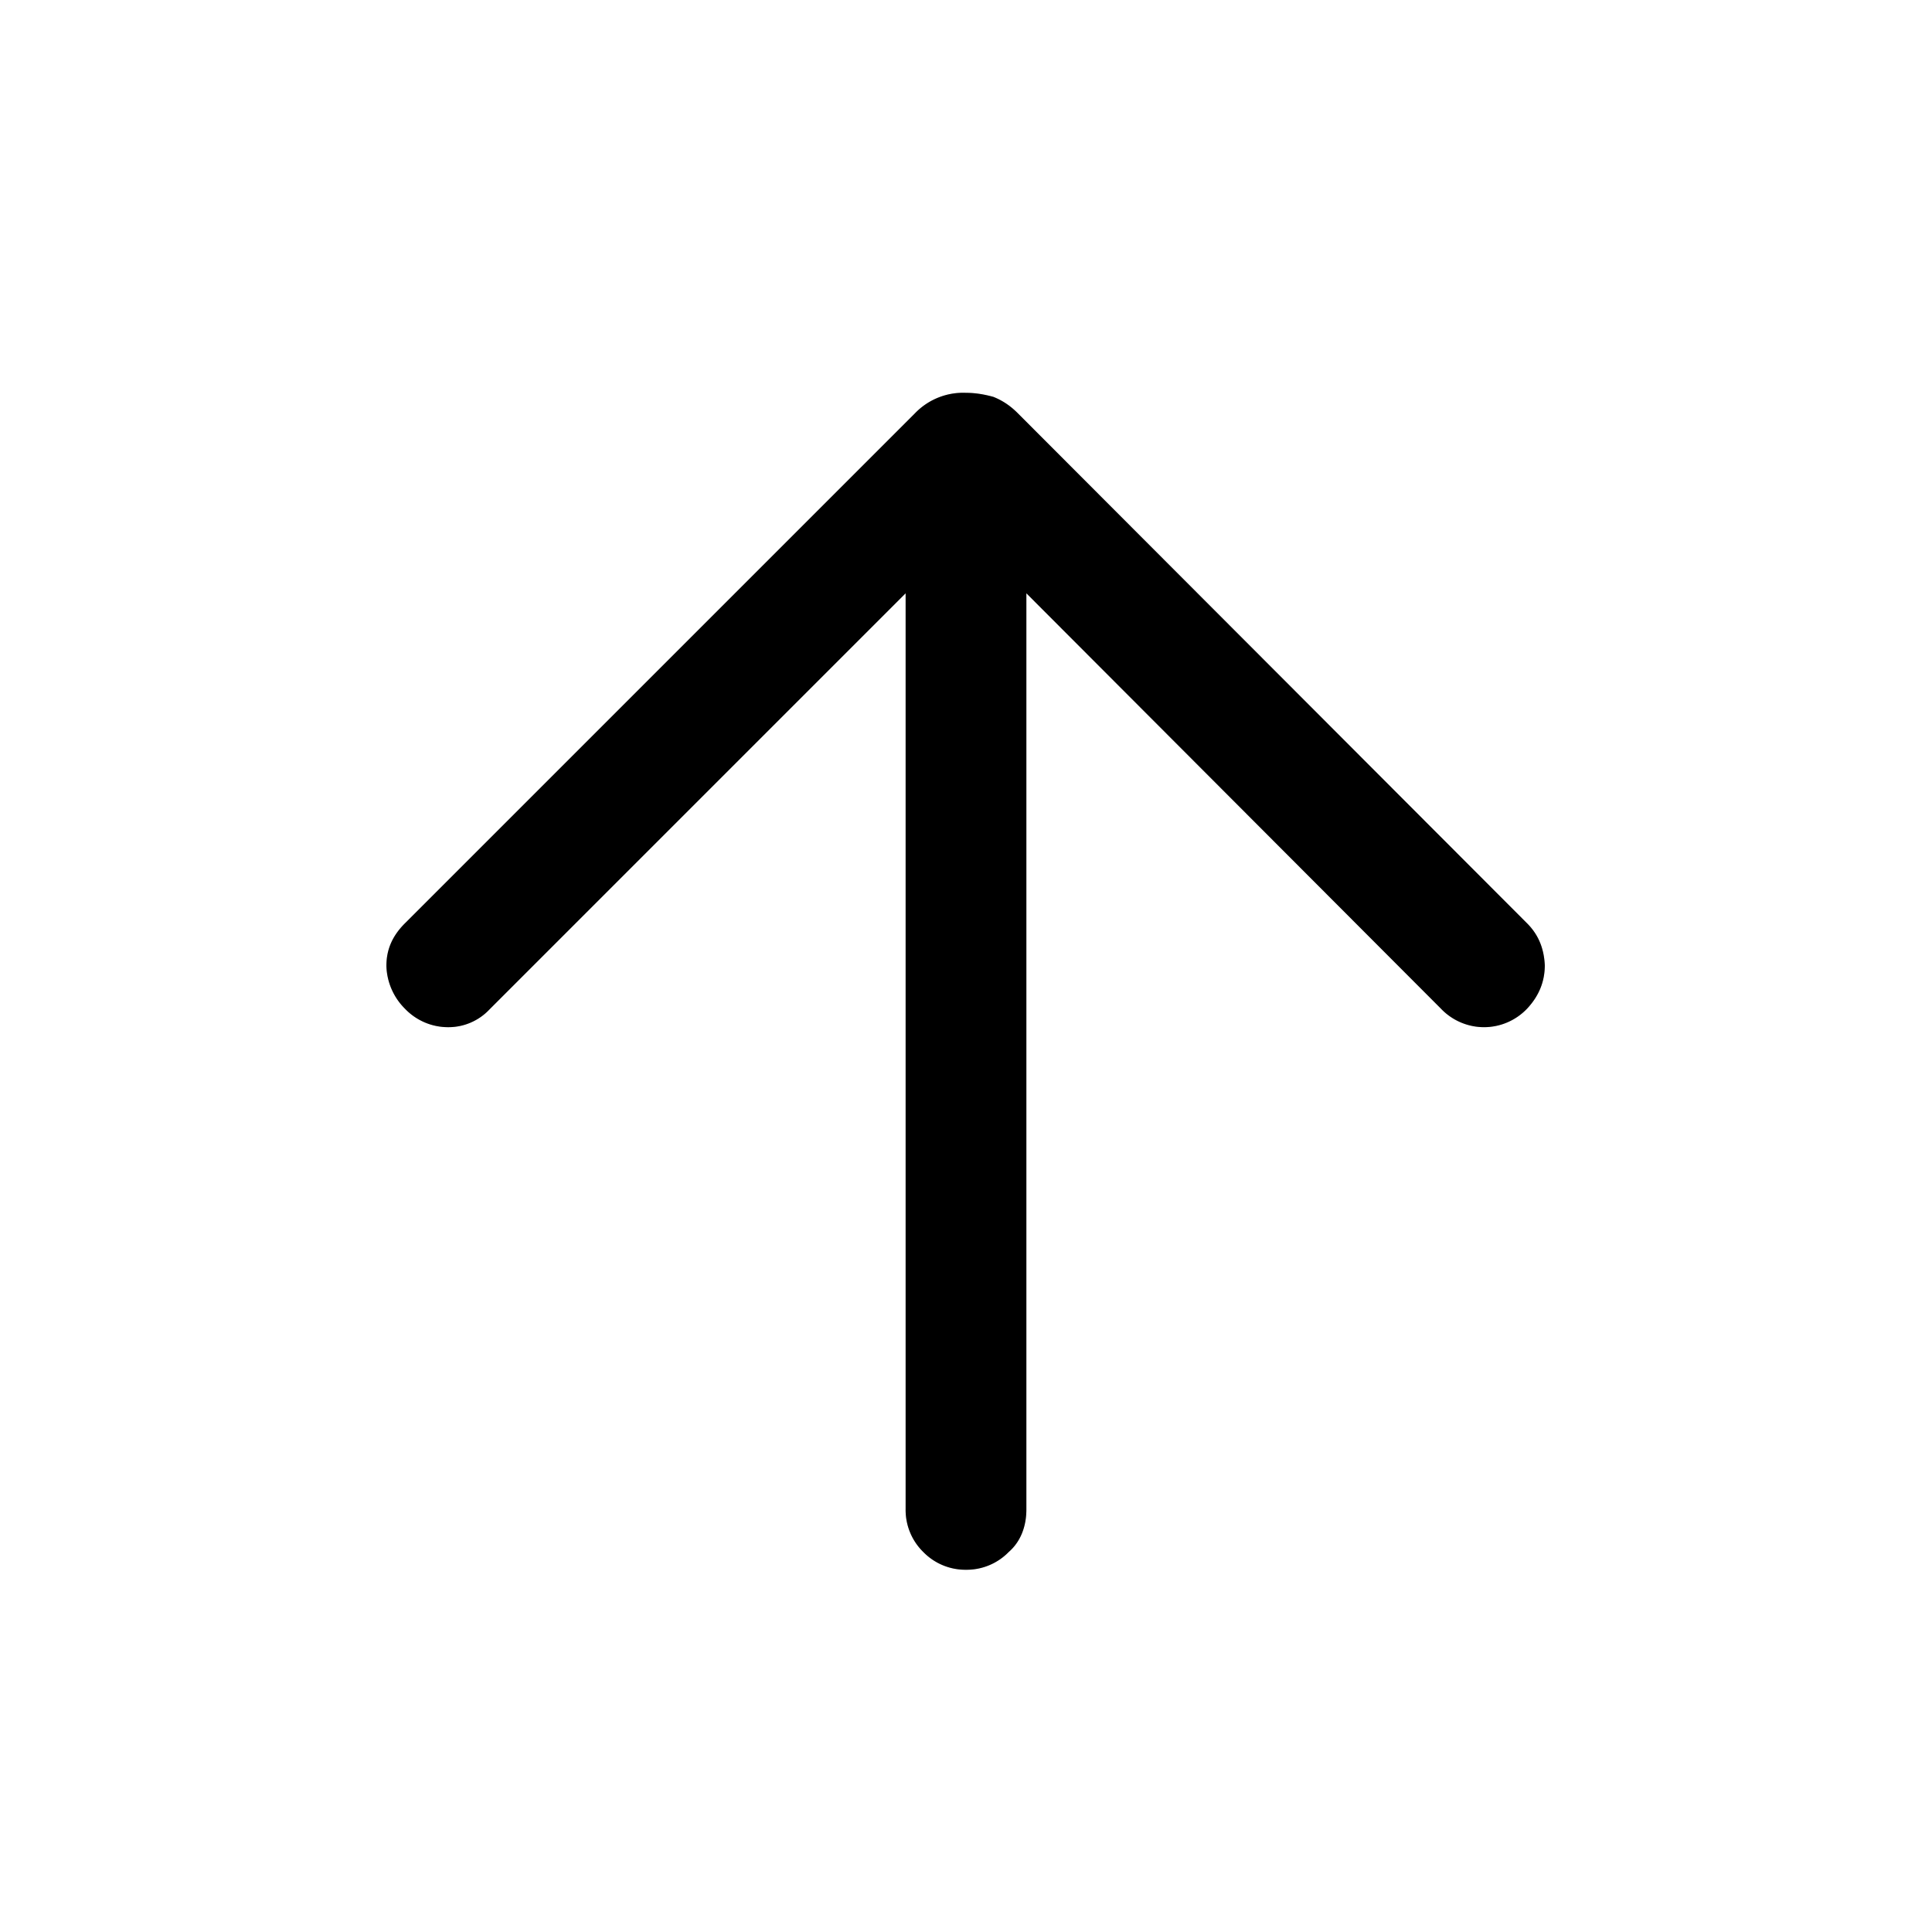 <svg xmlns="http://www.w3.org/2000/svg" fill="none" viewBox="0 0 24 24"><path fill="currentColor" d="m11.25 7.37-5.17 5.17a.7.7 0 0 1-.52.22.74.74 0 0 1-.53-.23.78.78 0 0 1-.23-.53c0-.2.07-.37.23-.53l6.34-6.34a.83.83 0 0 1 .63-.25c.12 0 .23.02.34.05.1.04.2.1.3.2l6.33 6.34c.14.14.21.31.22.52 0 .2-.07.38-.22.54a.74.74 0 0 1-.53.23.74.74 0 0 1-.54-.23l-5.15-5.16v11.38c0 .21-.07.4-.22.53a.73.73 0 0 1-.53.22.73.73 0 0 1-.53-.22.73.73 0 0 1-.22-.53V7.37Z"/><path fill="#000" fill-opacity=".2" d="m11.25 7.37-5.17 5.17a.7.7 0 0 1-.52.22.74.74 0 0 1-.53-.23.78.78 0 0 1-.23-.53c0-.2.07-.37.23-.53l6.34-6.34a.83.83 0 0 1 .63-.25c.12 0 .23.02.34.05.1.04.2.1.3.2l6.33 6.34c.14.14.21.31.22.52 0 .2-.07.38-.22.54a.74.74 0 0 1-.53.23.74.74 0 0 1-.54-.23l-5.15-5.16v11.38c0 .21-.07.4-.22.53a.73.73 0 0 1-.53.22.73.73 0 0 1-.53-.22.73.73 0 0 1-.22-.53V7.37Z"/></svg>